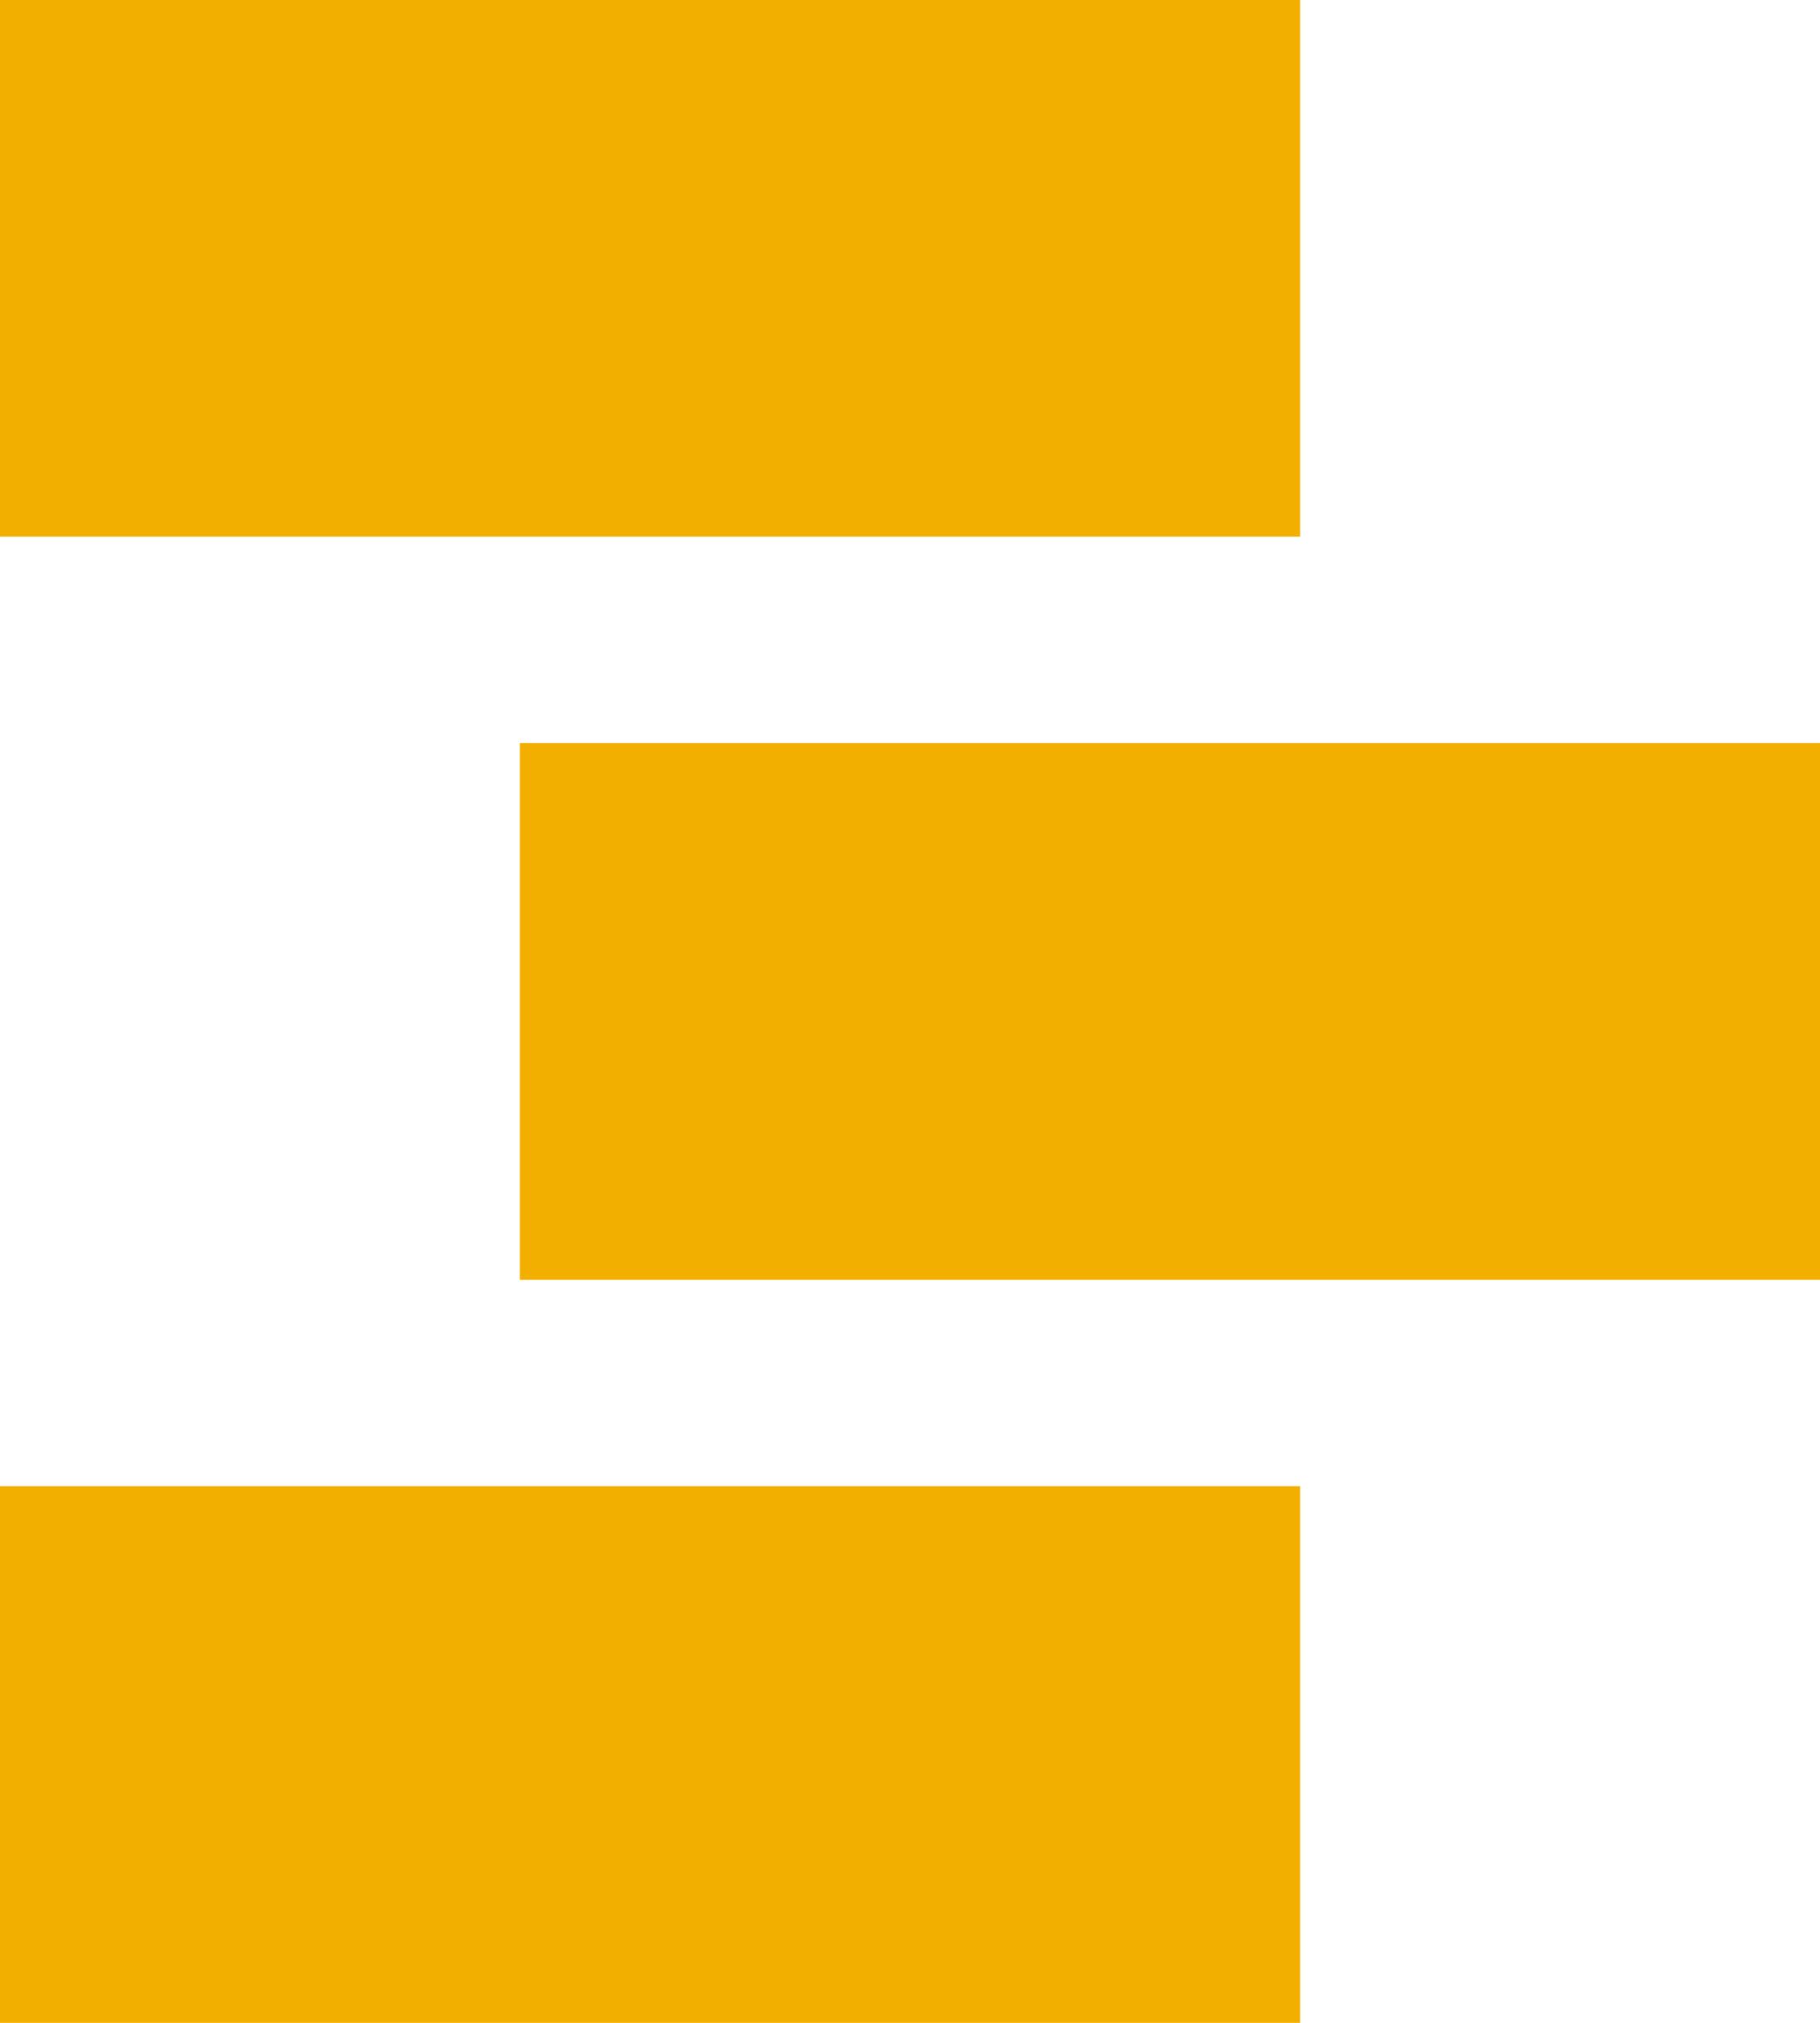 <svg xmlns="http://www.w3.org/2000/svg" width="9" height="10" viewBox="0 0 9 10">
    <g fill="none" fill-rule="evenodd">
        <g fill="#F2AF00" fill-rule="nonzero">
            <g>
                <g>
                    <g>
                        <path d="M9 3.673L9 6.327 2.571 6.327 2.571 3.673zM6.429 7.347L6.429 10 0 10 0 7.347zM6.429 0L6.429 2.653 0 2.653 0 0z" transform="translate(-80 -560) translate(79.5 228) translate(.5 320) translate(0 12)"/>
                    </g>
                </g>
            </g>
        </g>
    </g>
</svg>
